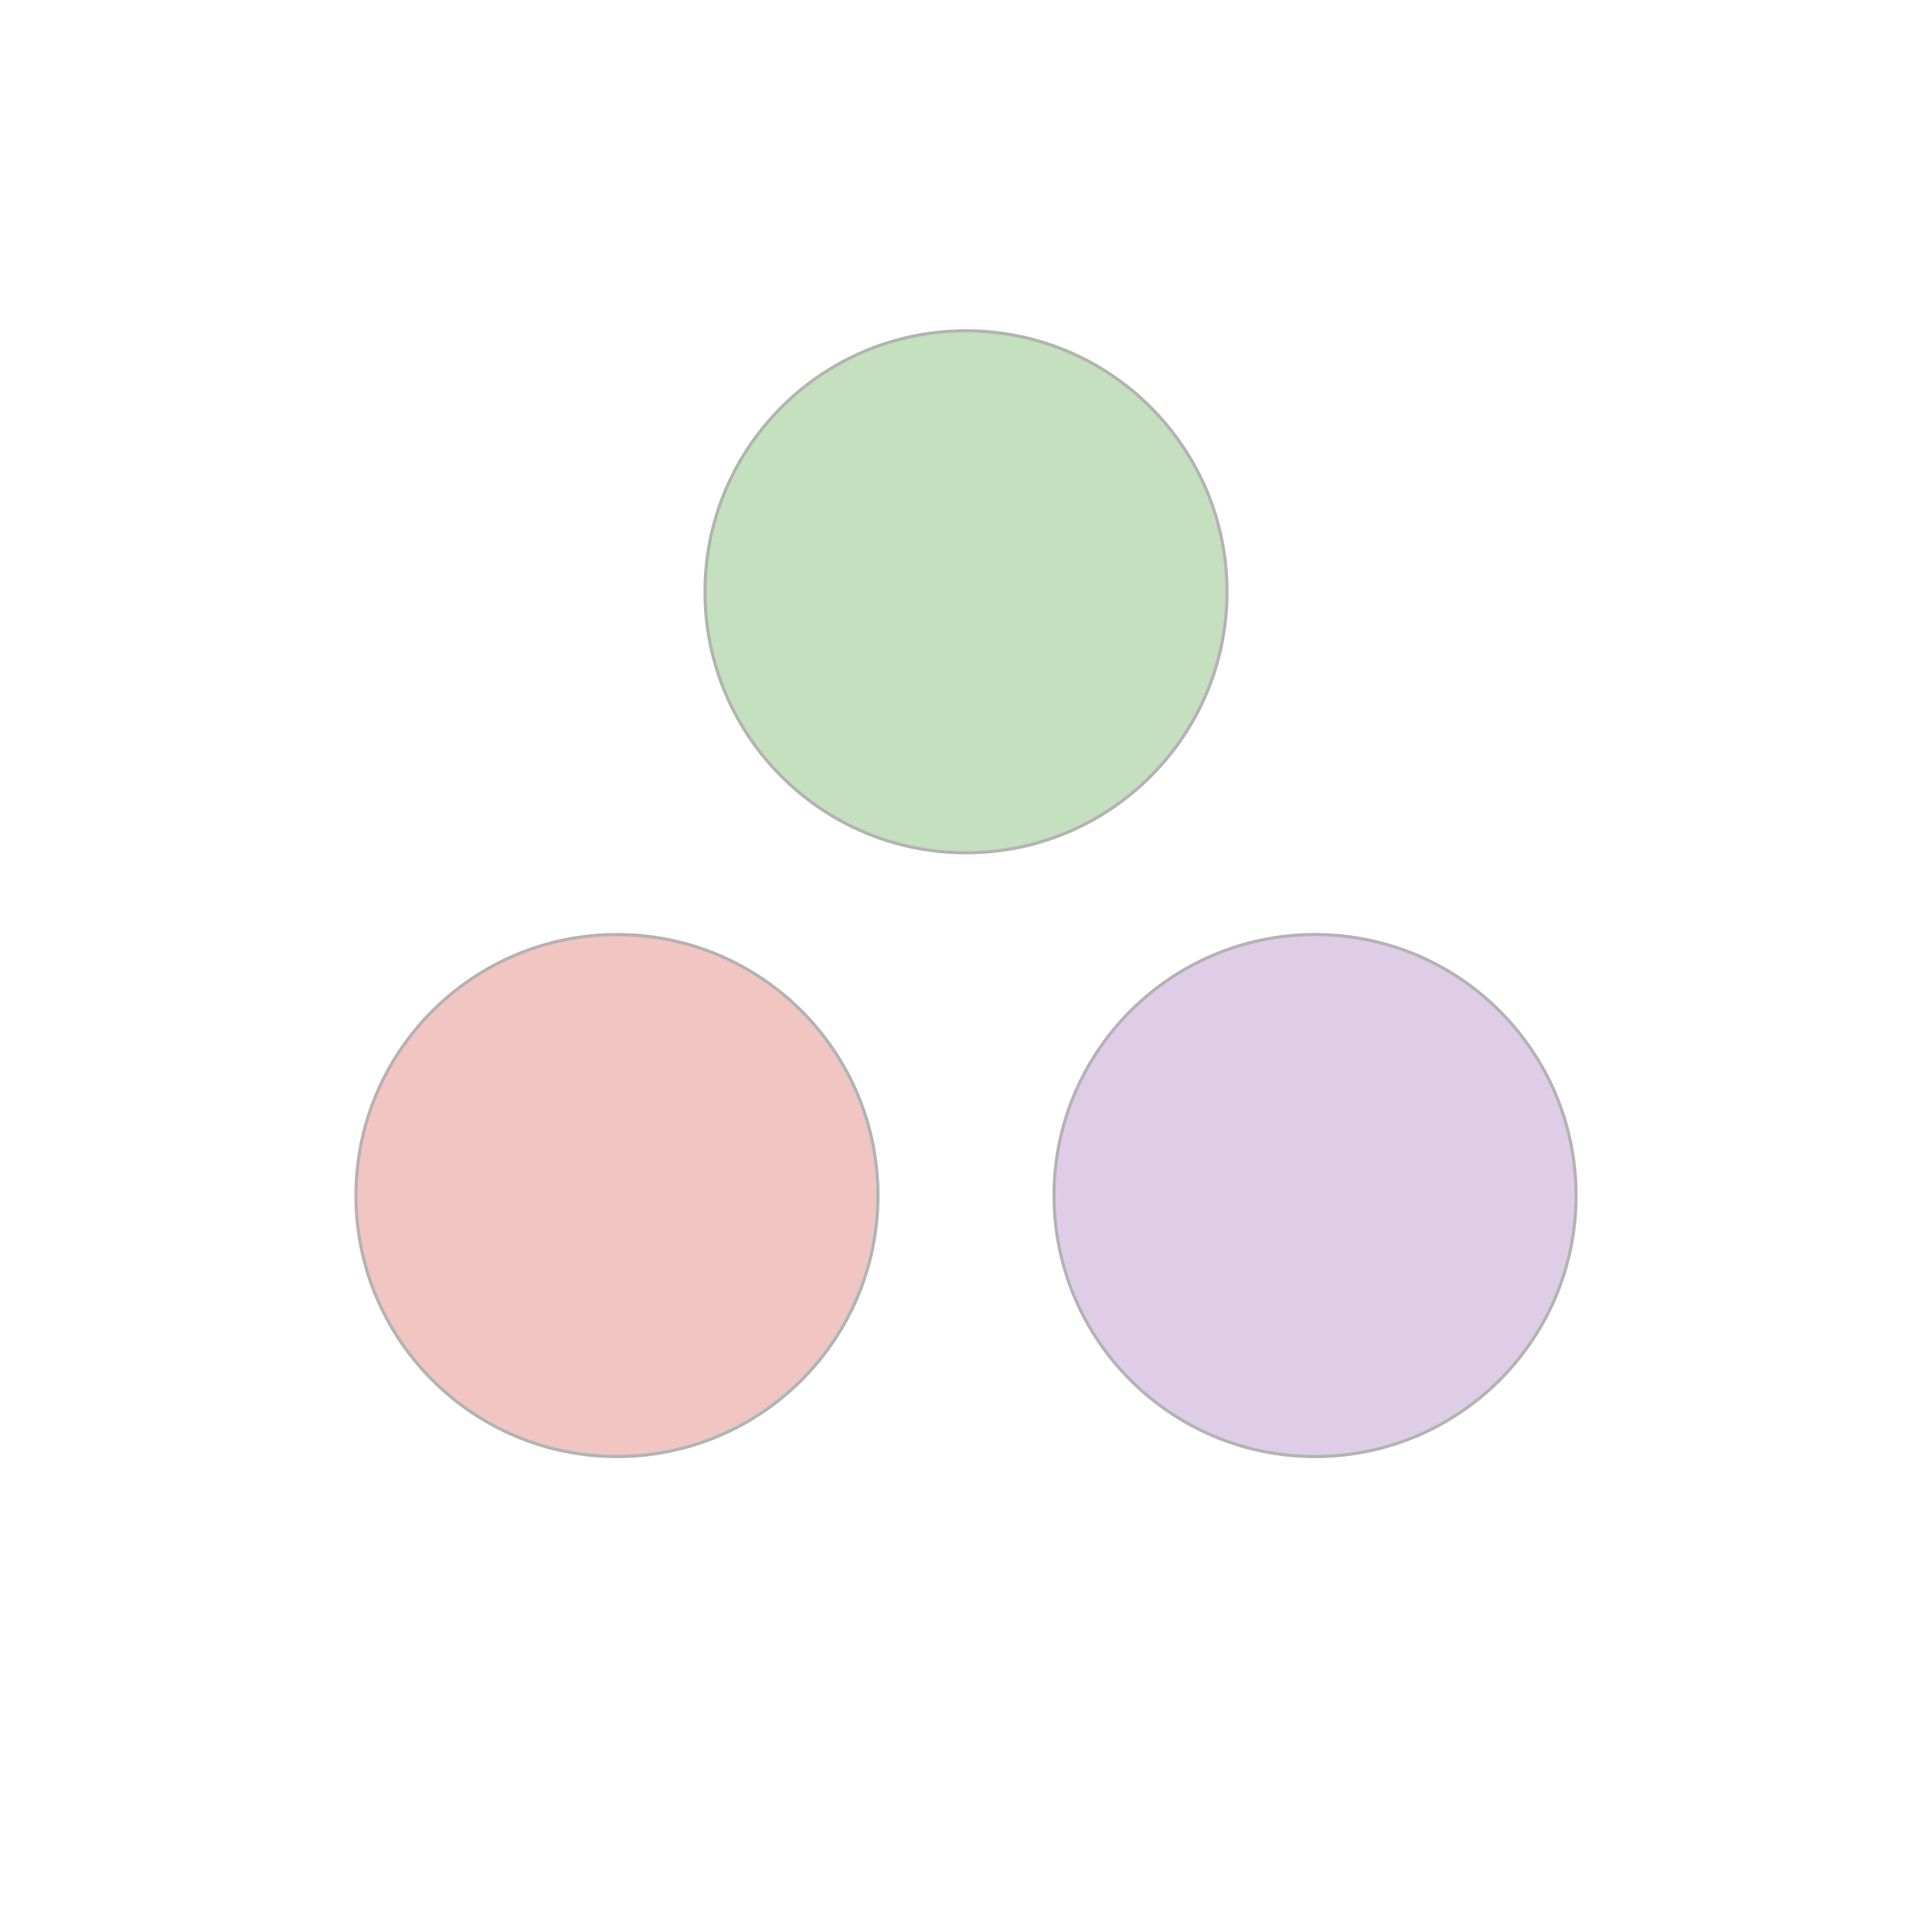 <svg xmlns="http://www.w3.org/2000/svg" aria-label="Julia" viewBox="-51.2 -51.2 614.4 614.4"
    style="--darkreader-inline-fill:#000000;--darkreader-inline-stroke:#e8e6e3"
    stroke="#000" opacity=".3">
    <circle fill="#389826" cx="256" cy="137" r="83"
        style="--darkreader-inline-fill:#2d7a1e" />
    <circle fill="#cb3c33" cx="145" cy="329" r="83"
        style="--darkreader-inline-fill:#a23029" />
    <circle fill="#9558b2" cx="367" cy="329" r="83"
        style="--darkreader-inline-fill:#703e87" />
</svg>